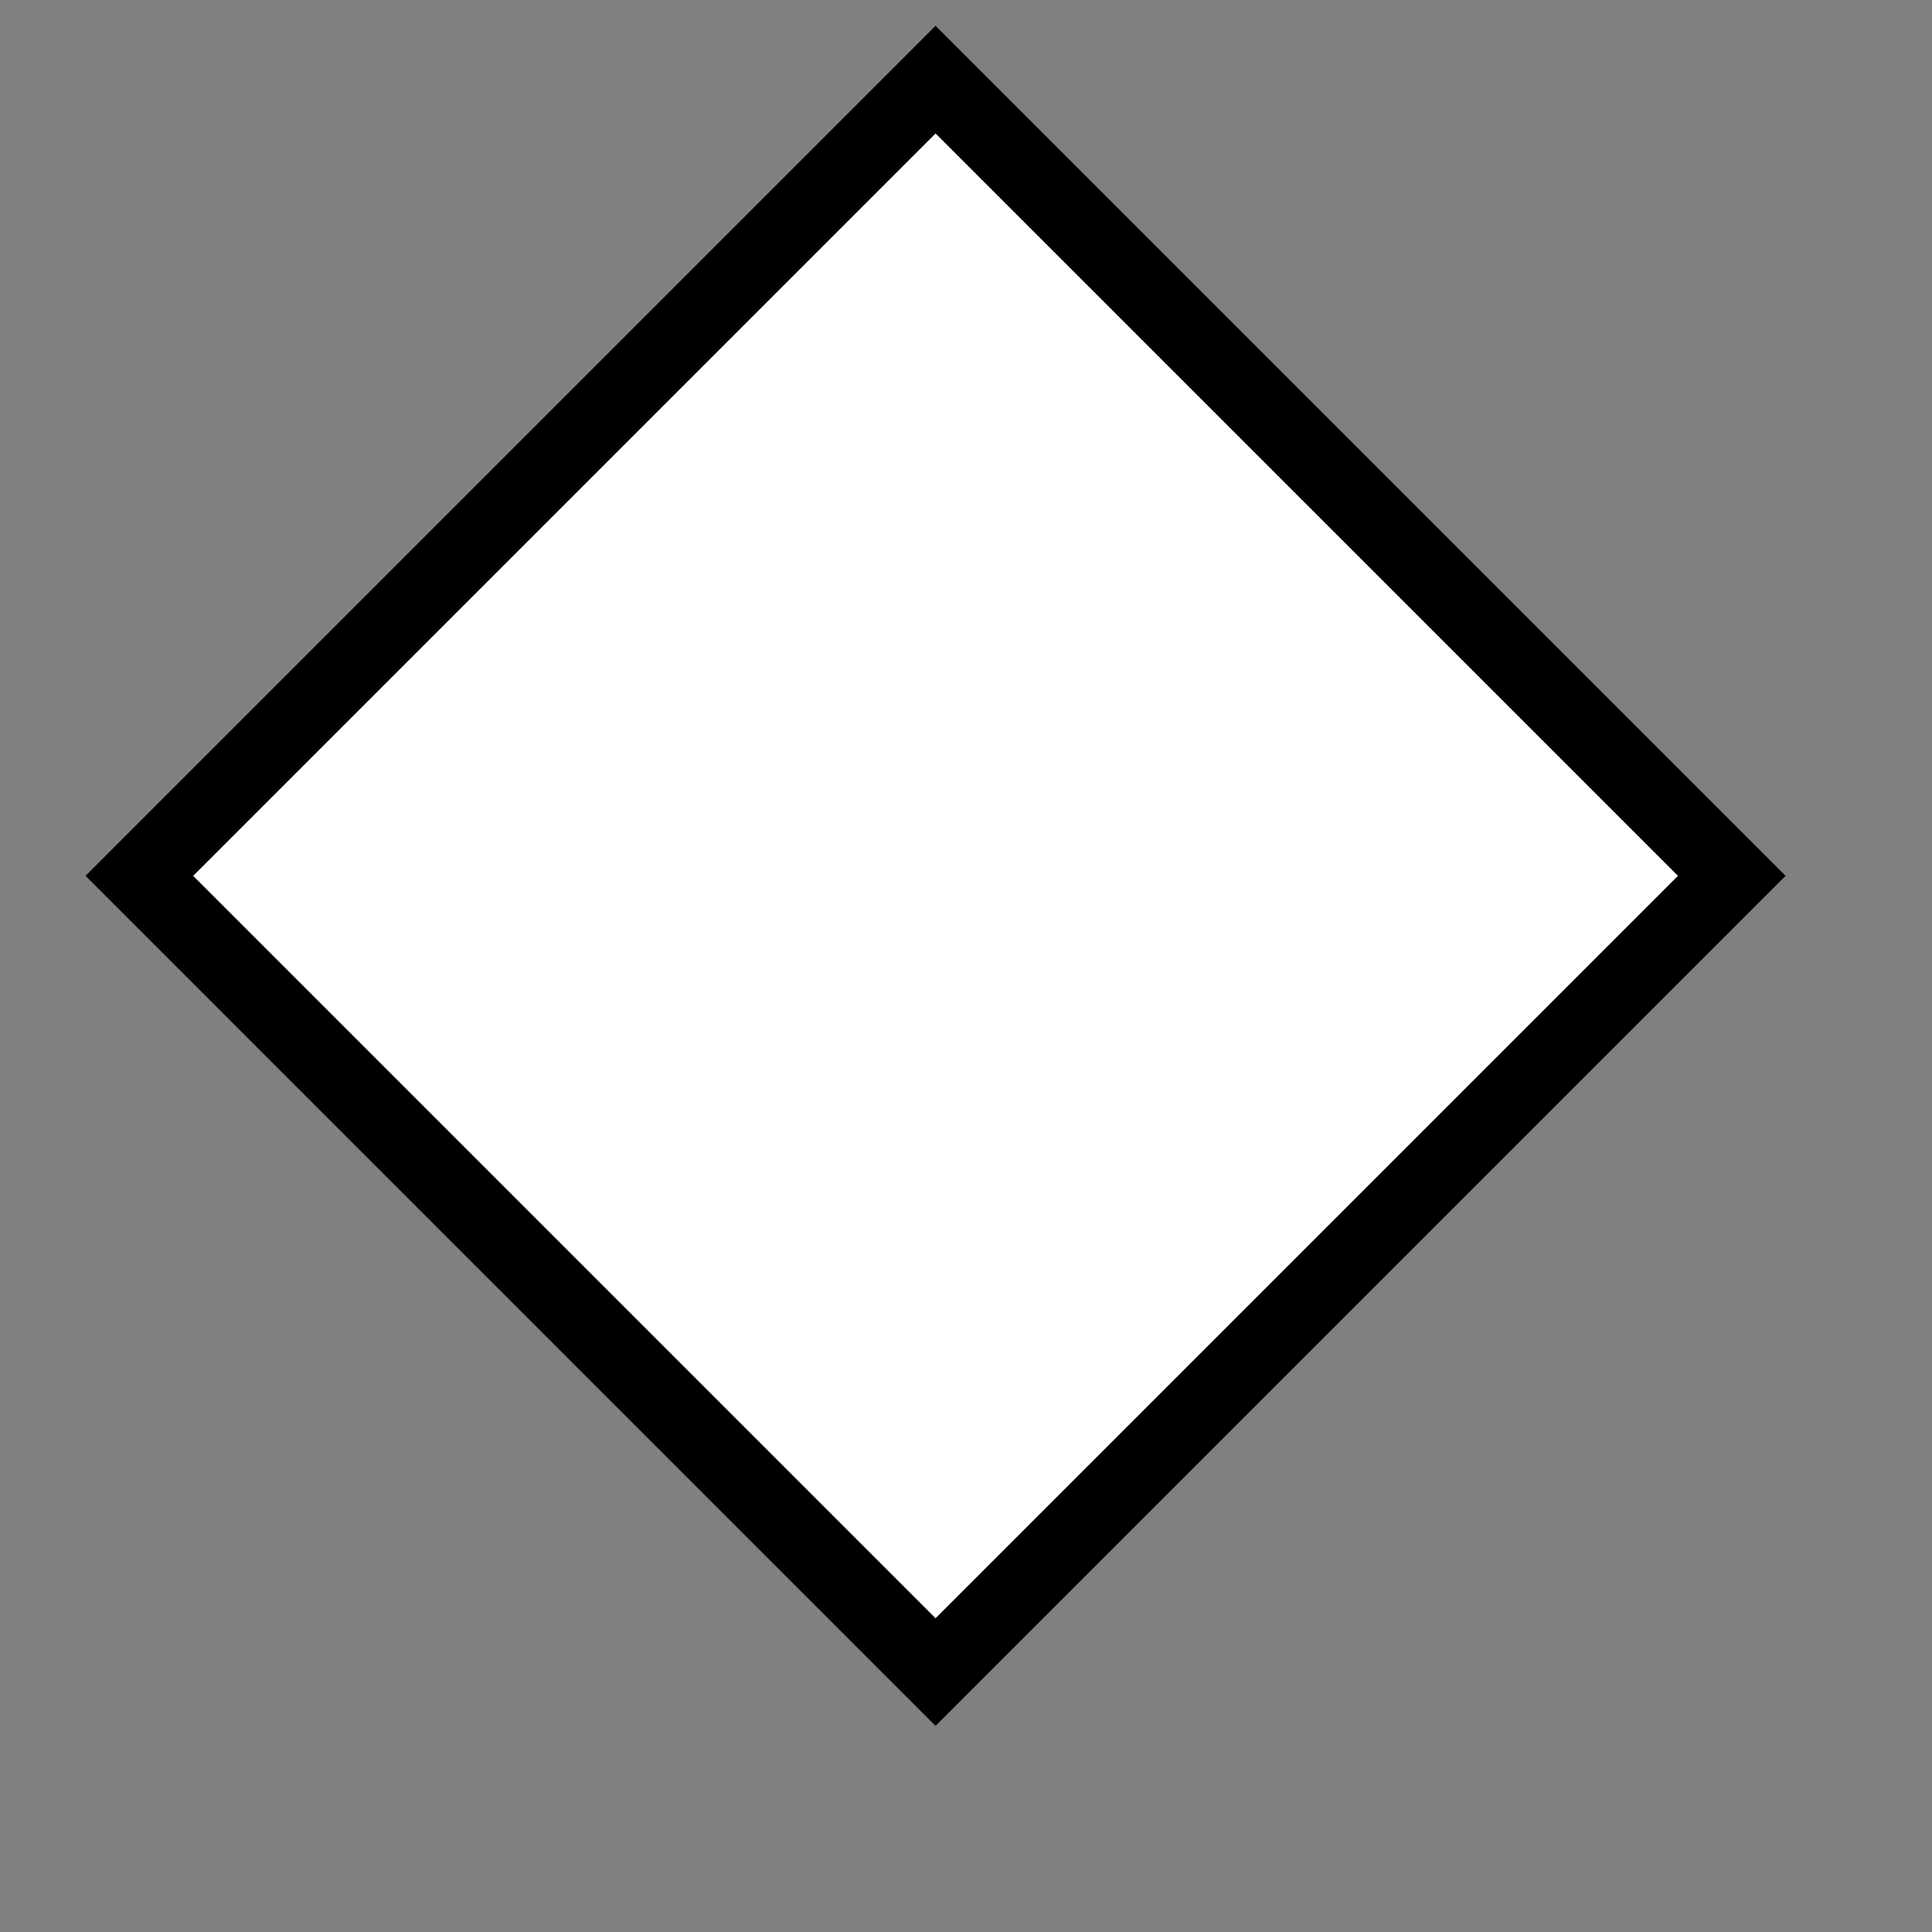 <?xml version="1.0" standalone="no"?>

<!DOCTYPE svg PUBLIC "-//W3C//DTD SVG 1.1//EN"
        "http://www.w3.org/Graphics/SVG/1.1/DTD/svg11.dtd">

<svg xmlns="http://www.w3.org/2000/svg" viewBox="0 0 33 33" width="48" height="48">
    <rect x="0" y="0" width="33" height="33" fill="#808080" stroke="none"/>
    <path d="M 15.98 1.36 L 29.58 14.96 L 15.98 28.56 L 2.38 14.96 Z" fill="#ffffff"
          stroke="#000000" stroke-width="1.3" stroke-miterlimit="10" pointer-events="all"></path>
</svg>